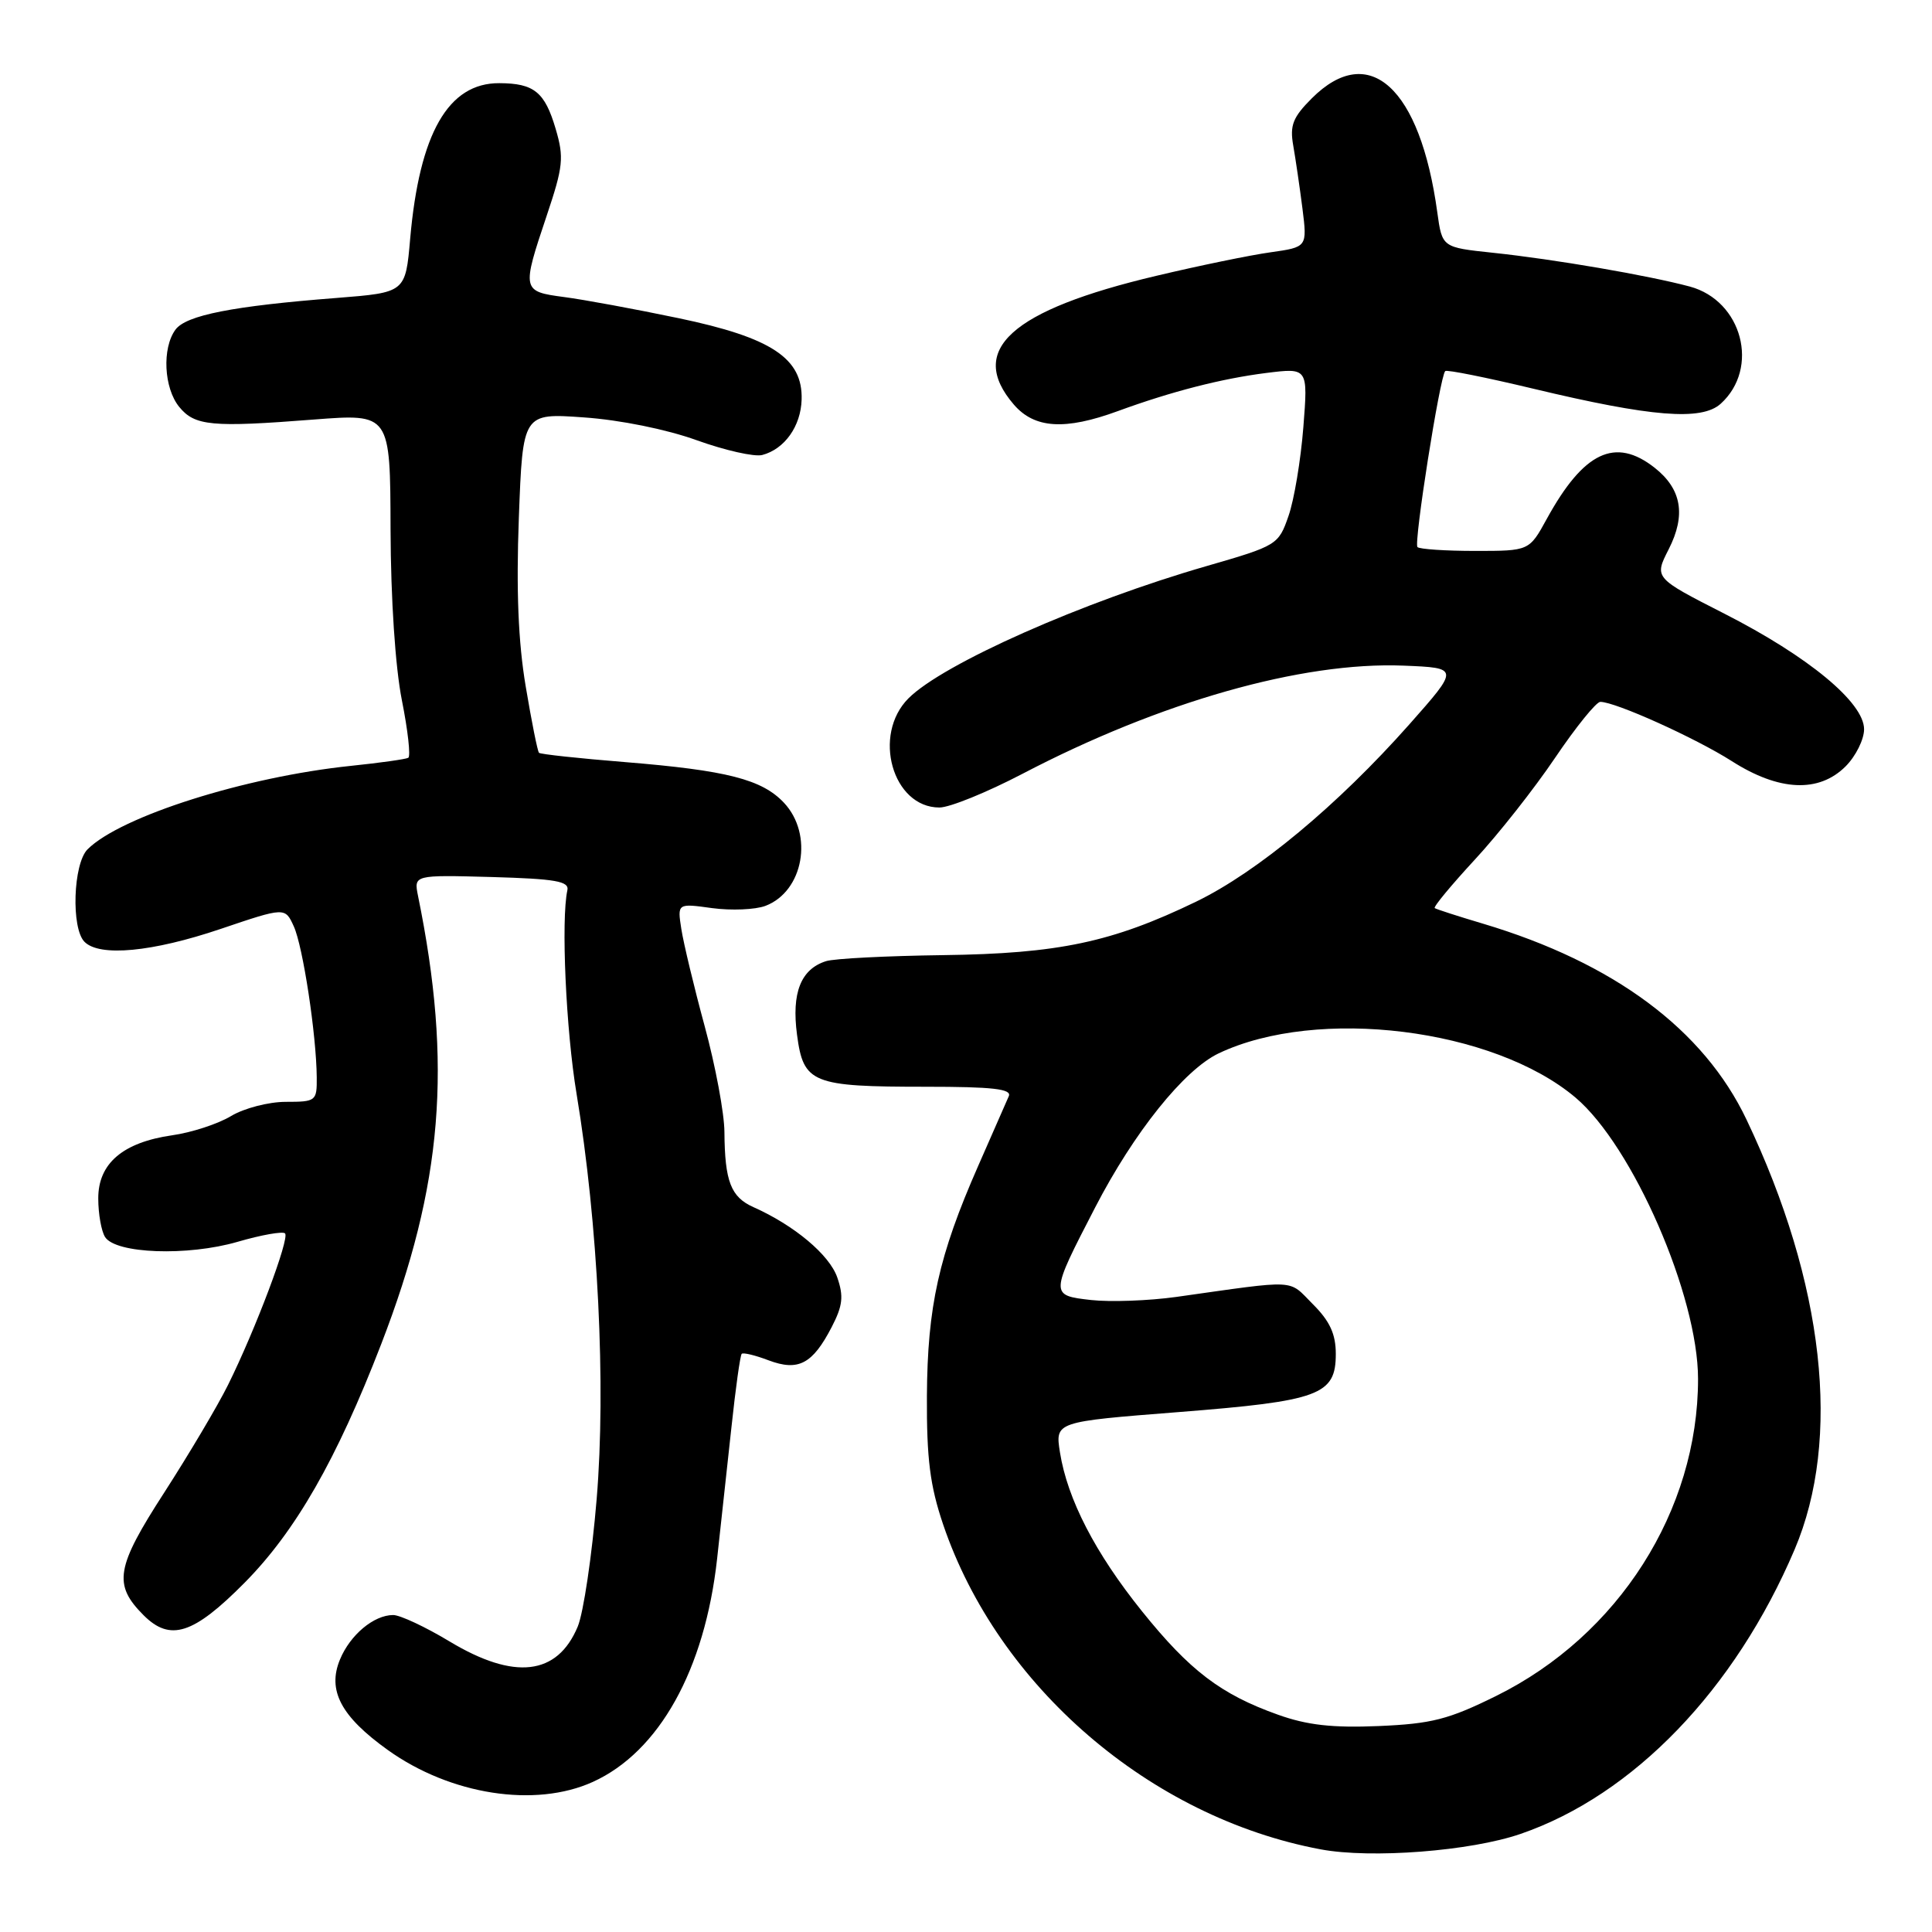 <?xml version="1.0" encoding="UTF-8" standalone="no"?>
<!DOCTYPE svg PUBLIC "-//W3C//DTD SVG 1.1//EN" "http://www.w3.org/Graphics/SVG/1.1/DTD/svg11.dtd" >
<svg xmlns="http://www.w3.org/2000/svg" xmlns:xlink="http://www.w3.org/1999/xlink" version="1.1" viewBox="0 0 256 256">
 <g >
 <path fill="currentColor"
d=" M 201.49 243.00 C 216.43 237.86 229.89 223.89 237.79 205.33 C 244.04 190.64 241.74 170.04 231.43 148.37 C 225.75 136.42 213.85 127.57 196.50 122.39 C 193.20 121.41 190.33 120.48 190.11 120.33 C 189.90 120.18 192.28 117.31 195.39 113.94 C 198.51 110.58 203.31 104.49 206.06 100.41 C 208.81 96.34 211.51 93.00 212.05 93.00 C 214.05 93.00 224.64 97.78 229.45 100.84 C 235.72 104.85 241.00 105.09 244.55 101.55 C 245.90 100.20 247.00 97.98 247.00 96.63 C 247.00 93.09 239.63 86.99 228.48 81.31 C 219.18 76.57 219.18 76.57 221.11 72.78 C 223.42 68.25 222.83 64.80 219.25 61.98 C 214.03 57.87 209.84 59.86 204.96 68.75 C 202.63 73.00 202.63 73.00 195.48 73.00 C 191.55 73.00 188.10 72.77 187.82 72.49 C 187.31 71.97 190.79 49.88 191.50 49.17 C 191.70 48.96 196.96 50.02 203.19 51.51 C 218.81 55.25 225.47 55.79 228.00 53.50 C 233.21 48.78 230.86 39.85 223.91 37.97 C 218.38 36.49 205.96 34.35 197.79 33.49 C 191.09 32.78 191.09 32.78 190.45 28.14 C 188.18 11.59 181.41 5.44 173.82 13.03 C 171.31 15.54 170.89 16.61 171.36 19.28 C 171.67 21.05 172.22 24.80 172.58 27.62 C 173.22 32.74 173.22 32.74 168.36 33.43 C 165.69 33.80 158.89 35.20 153.25 36.54 C 133.94 41.10 128.11 46.37 134.34 53.61 C 137.08 56.79 141.12 57.04 148.13 54.47 C 155.23 51.87 161.90 50.16 167.79 49.42 C 173.32 48.73 173.32 48.73 172.70 56.61 C 172.36 60.95 171.48 66.25 170.73 68.38 C 169.41 72.19 169.21 72.31 159.94 74.99 C 143.48 79.73 124.97 87.94 120.38 92.53 C 115.54 97.37 118.26 107.00 124.48 107.00 C 125.84 107.00 130.78 104.99 135.47 102.54 C 153.72 93.00 172.51 87.66 185.98 88.20 C 193.37 88.50 193.37 88.50 186.73 96.00 C 177.25 106.69 166.61 115.54 158.50 119.47 C 147.35 124.86 140.26 126.36 124.96 126.56 C 117.51 126.66 110.53 127.01 109.45 127.36 C 106.11 128.42 104.87 131.56 105.61 137.11 C 106.46 143.55 107.59 144.00 122.67 144.00 C 131.53 144.00 134.09 144.29 133.67 145.25 C 133.37 145.94 131.54 150.10 129.61 154.50 C 124.38 166.39 122.89 173.11 122.82 185.00 C 122.78 193.30 123.23 196.86 124.97 202.00 C 132.25 223.46 152.41 240.82 175.00 245.05 C 181.69 246.30 194.85 245.29 201.49 243.00 Z  M 78.56 236.11 C 87.34 232.12 93.39 221.26 95.02 206.55 C 95.51 202.12 96.36 194.28 96.92 189.12 C 97.47 183.96 98.08 179.58 98.28 179.39 C 98.47 179.19 100.08 179.58 101.84 180.25 C 105.78 181.73 107.66 180.75 110.20 175.85 C 111.67 173.01 111.81 171.77 110.94 169.26 C 109.90 166.26 105.24 162.36 99.83 159.95 C 96.84 158.61 96.04 156.54 95.99 150.00 C 95.98 147.53 94.80 141.22 93.38 136.00 C 91.96 130.78 90.57 124.97 90.28 123.10 C 89.75 119.69 89.75 119.69 94.36 120.33 C 96.90 120.67 100.08 120.54 101.43 120.03 C 106.47 118.11 107.82 110.57 103.88 106.37 C 100.96 103.27 96.33 102.08 82.80 100.98 C 76.72 100.49 71.60 99.94 71.42 99.75 C 71.23 99.57 70.44 95.61 69.66 90.96 C 68.67 85.10 68.39 78.23 68.75 68.62 C 69.27 54.73 69.27 54.73 77.38 55.31 C 82.14 55.64 88.32 56.89 92.31 58.33 C 96.06 59.68 99.97 60.56 101.00 60.29 C 103.96 59.51 106.12 56.48 106.22 52.94 C 106.38 47.47 102.22 44.73 89.92 42.16 C 84.19 40.96 77.36 39.70 74.75 39.36 C 69.15 38.62 69.12 38.47 72.44 28.58 C 74.63 22.06 74.75 20.88 73.63 17.08 C 72.19 12.19 70.77 11.04 66.17 11.02 C 59.40 10.98 55.58 17.65 54.35 31.63 C 53.73 38.76 53.73 38.76 44.61 39.48 C 30.84 40.55 24.65 41.77 23.25 43.68 C 21.45 46.13 21.71 51.43 23.75 53.92 C 25.81 56.44 28.05 56.65 41.60 55.59 C 51.71 54.81 51.71 54.81 51.75 70.15 C 51.78 79.38 52.38 88.40 53.25 92.78 C 54.05 96.79 54.43 100.22 54.10 100.41 C 53.77 100.60 50.35 101.08 46.50 101.48 C 32.51 102.93 15.98 108.17 11.60 112.54 C 9.69 114.46 9.41 123.01 11.20 124.80 C 13.21 126.81 20.17 126.15 29.20 123.10 C 37.77 120.20 37.77 120.20 38.93 122.75 C 40.14 125.40 41.92 137.10 41.97 142.75 C 42.00 145.90 41.87 146.00 37.87 146.00 C 35.59 146.00 32.33 146.85 30.62 147.88 C 28.90 148.92 25.39 150.07 22.82 150.43 C 16.27 151.37 13.00 154.17 13.02 158.82 C 13.02 160.85 13.43 163.13 13.92 163.91 C 15.33 166.13 24.85 166.47 31.47 164.55 C 34.63 163.63 37.46 163.13 37.77 163.43 C 38.41 164.07 33.86 176.16 30.22 183.50 C 28.86 186.25 25.05 192.67 21.77 197.76 C 15.35 207.69 14.96 209.96 19.03 214.03 C 22.55 217.55 25.62 216.57 32.38 209.75 C 39.15 202.92 44.60 193.42 50.52 178.08 C 58.66 157.00 59.97 141.14 55.39 118.71 C 54.83 115.93 54.83 115.93 65.16 116.21 C 73.60 116.45 75.44 116.77 75.18 117.96 C 74.33 121.84 74.99 136.50 76.40 144.95 C 79.24 162.04 80.31 183.64 79.06 198.64 C 78.44 206.12 77.31 213.72 76.55 215.54 C 73.84 222.01 68.16 222.67 59.57 217.50 C 56.37 215.57 53.01 214.00 52.10 214.00 C 49.54 214.00 46.40 216.62 45.05 219.89 C 43.35 223.98 45.17 227.43 51.38 231.88 C 59.69 237.83 70.92 239.58 78.56 236.11 Z  M 169.32 227.20 C 161.77 224.51 157.64 221.36 151.32 213.50 C 145.12 205.79 141.44 198.65 140.45 192.45 C 139.81 188.39 139.81 188.39 156.15 187.11 C 174.86 185.64 177.00 184.85 177.00 179.40 C 177.00 176.77 176.21 175.05 173.95 172.80 C 170.63 169.47 172.19 169.55 155.86 171.85 C 152.21 172.36 147.13 172.54 144.58 172.26 C 139.11 171.64 139.11 171.60 145.11 160.00 C 150.25 150.05 156.90 141.75 161.49 139.57 C 174.58 133.36 197.90 136.26 208.77 145.44 C 216.36 151.87 225.00 171.70 225.00 182.72 C 225.00 200.16 214.46 216.71 198.25 224.72 C 191.94 227.84 189.70 228.41 182.69 228.71 C 176.57 228.97 173.19 228.59 169.32 227.20 Z "/>
</g>
</svg>